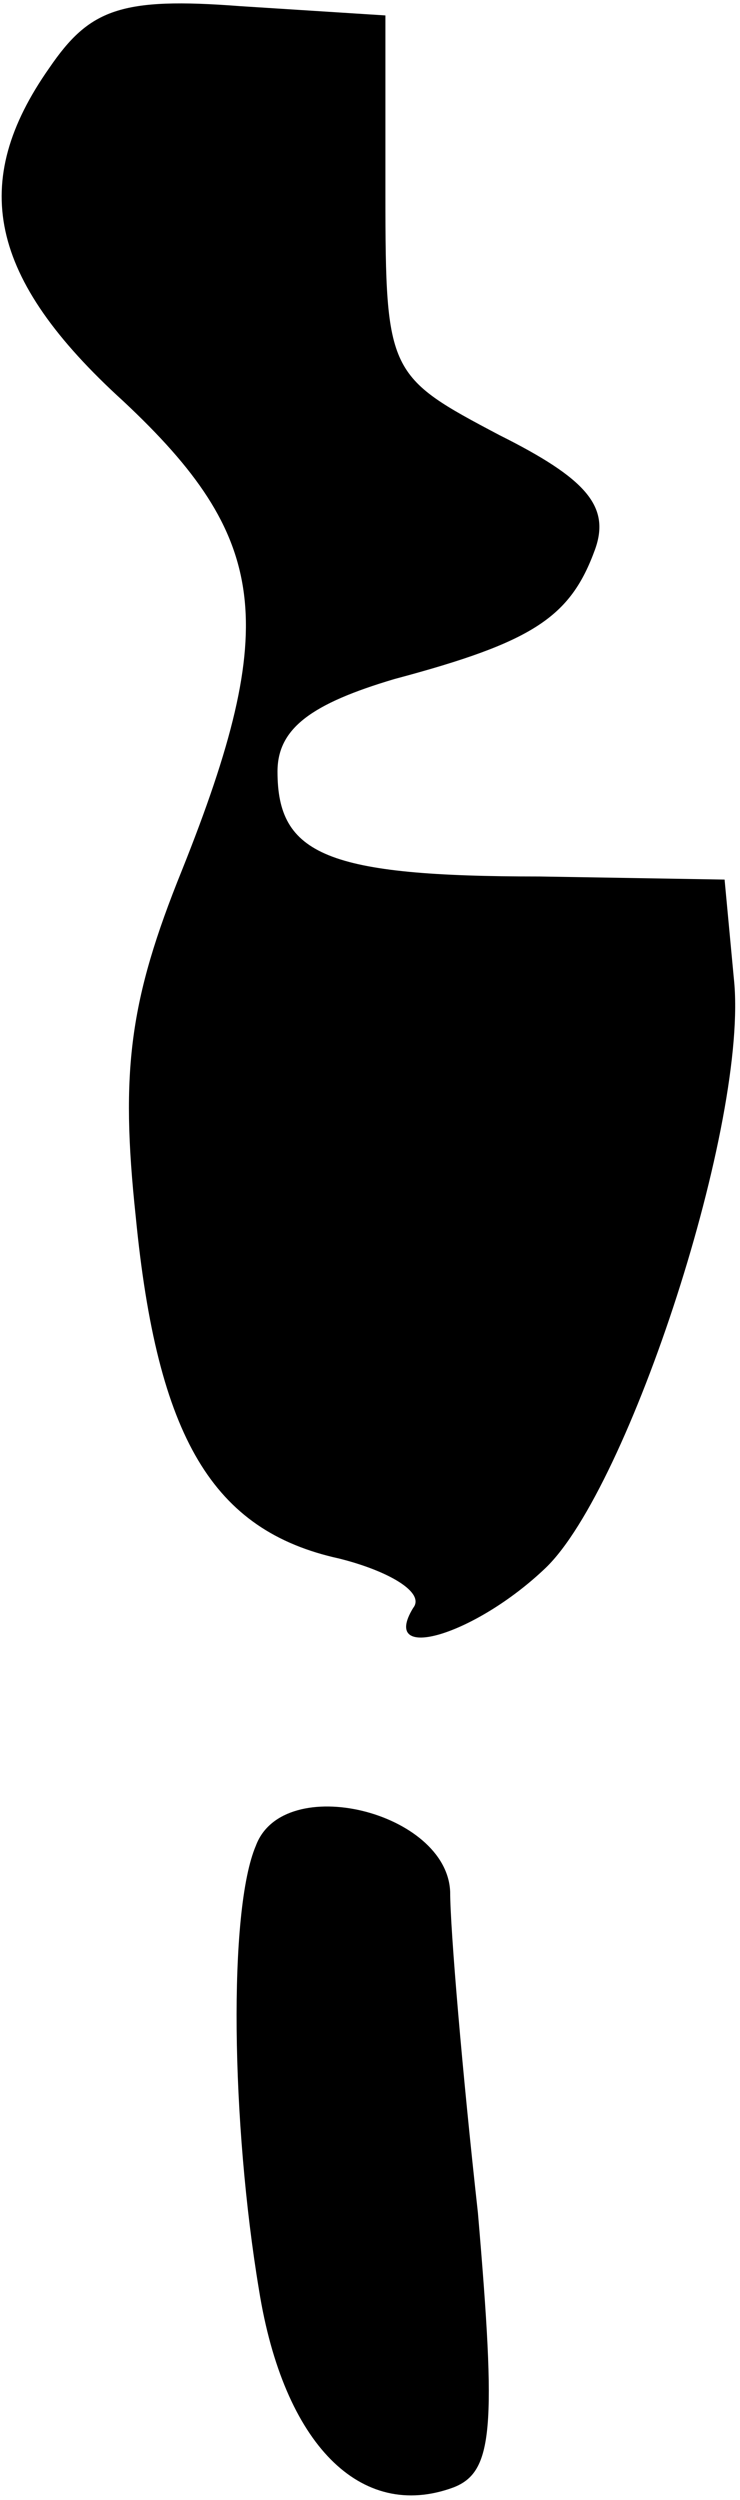 <?xml version="1.0" standalone="no"?>
<!DOCTYPE svg PUBLIC "-//W3C//DTD SVG 20010904//EN"
 "http://www.w3.org/TR/2001/REC-SVG-20010904/DTD/svg10.dtd">
<svg version="1.0" xmlns="http://www.w3.org/2000/svg"
 width="24pt" height="81pt" viewBox="0 0 24 81"
 preserveAspectRatio="xMidYMid meet">
<g transform="translate(0,81) scale(0.1,-0.1)"
fill="#000000" stroke="none">
<path fill="#000000" stroke="none" d="M16 788 c-26 -37 -20 -68 24 -108 47
-44 51 -72 19 -152 -17 -42 -20 -65 -15 -112 7 -72 25 -102 66 -111 16 -4 28
-11 24 -16 -11 -18 20 -9 43 13 27 26 66 145 61 191 l-3 32 -60 1 c-69 0 -85
7 -85 34 0 14 11 22 38 30 45 12 57 20 65 42 5 14 -3 23 -31 37 -36 19 -37 20
-37 78 l0 58 -47 3 c-39 3 -49 -1 -62 -20z"/>
<path fill="#000000" stroke="none" d="M83 212 c-9 -21 -8 -90 1 -144 8 -50
33 -75 63 -64 13 5 14 19 8 89 -5 45 -9 92 -9 104 -1 26 -54 39 -63 15z"/>
</g>
</svg>
